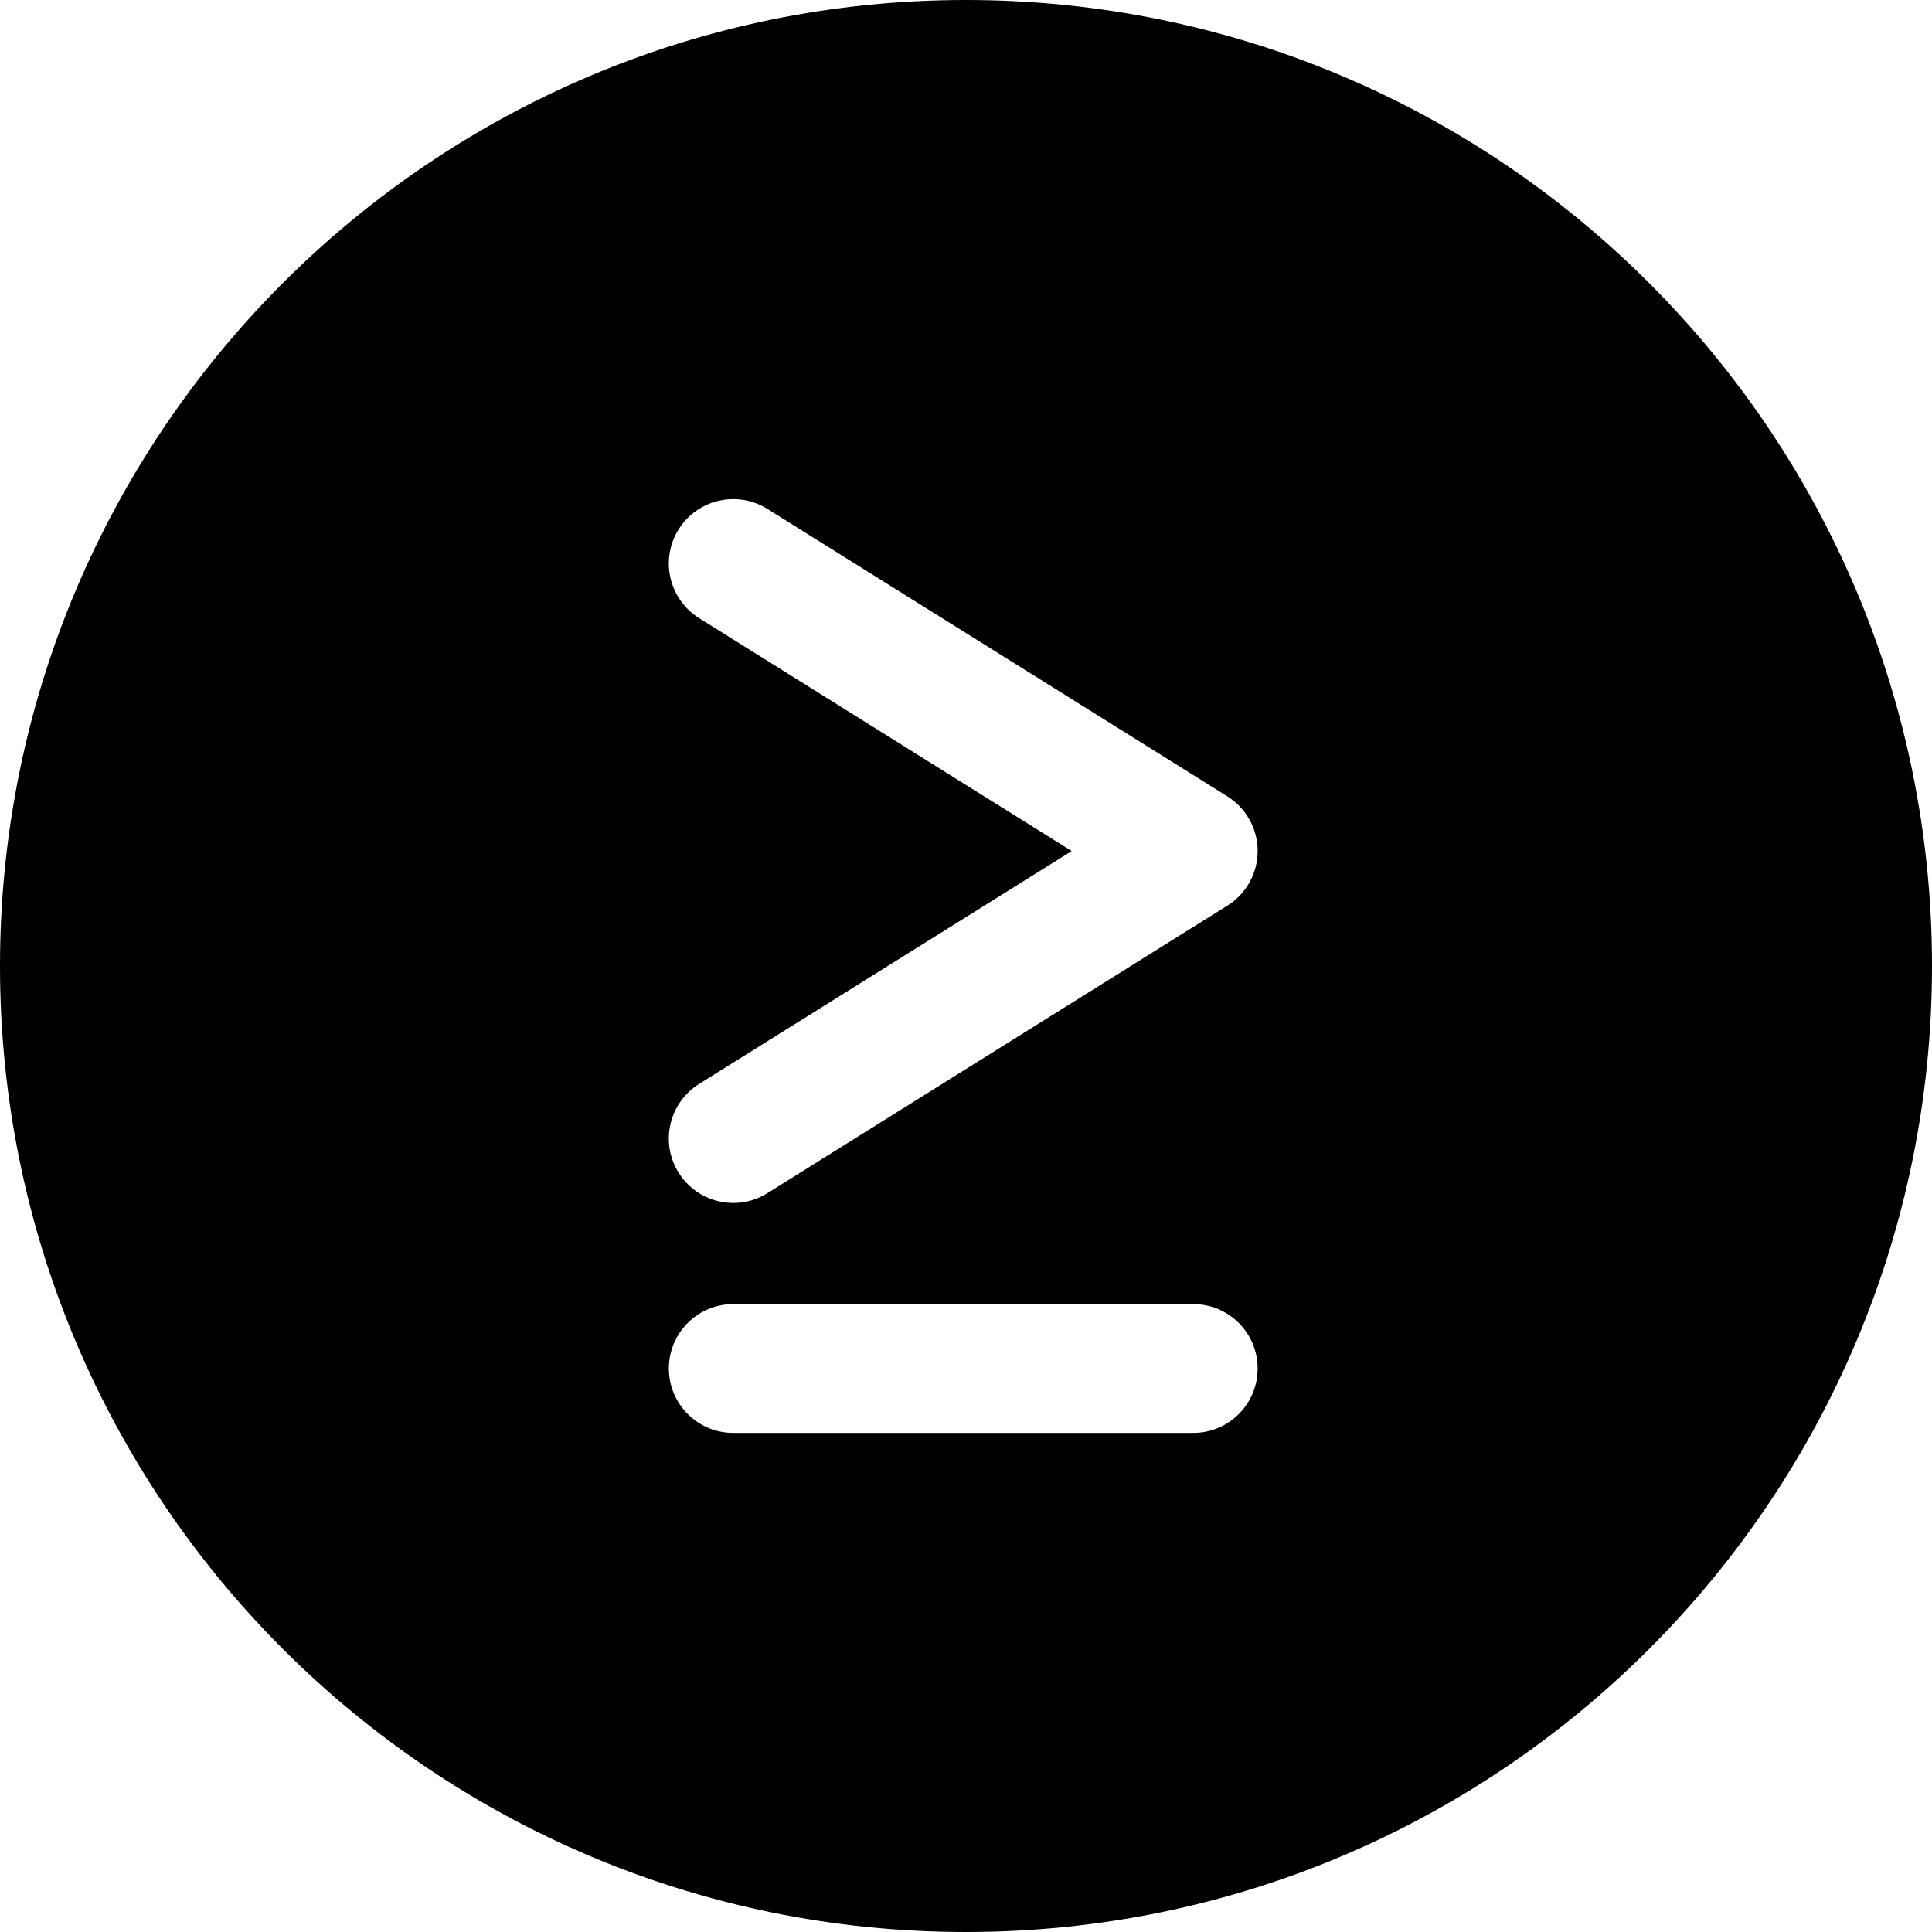 <svg width="24" height="24" viewBox="0 0 24 24" fill="none" xmlns="http://www.w3.org/2000/svg">
<path d="M24 12C24 18.627 18.627 24 12 24C5.373 24 0 18.627 0 12C0 5.373 5.373 0 12 0C18.627 0 24 5.373 24 12ZM8.309 17C8.309 17.442 8.667 17.8 9.109 17.8H14.823C15.265 17.8 15.623 17.442 15.623 17C15.623 16.558 15.265 16.2 14.823 16.2H9.109C8.667 16.2 8.309 16.558 8.309 17ZM9.533 14.822L15.247 11.25C15.481 11.104 15.623 10.848 15.623 10.572C15.623 10.296 15.481 10.04 15.247 9.893L9.533 6.322C9.158 6.088 8.664 6.202 8.43 6.576C8.196 6.951 8.31 7.444 8.685 7.679L13.313 10.572L8.685 13.465C8.31 13.699 8.196 14.192 8.43 14.567C8.664 14.942 9.158 15.056 9.533 14.822Z" fill="black"/>
</svg>
